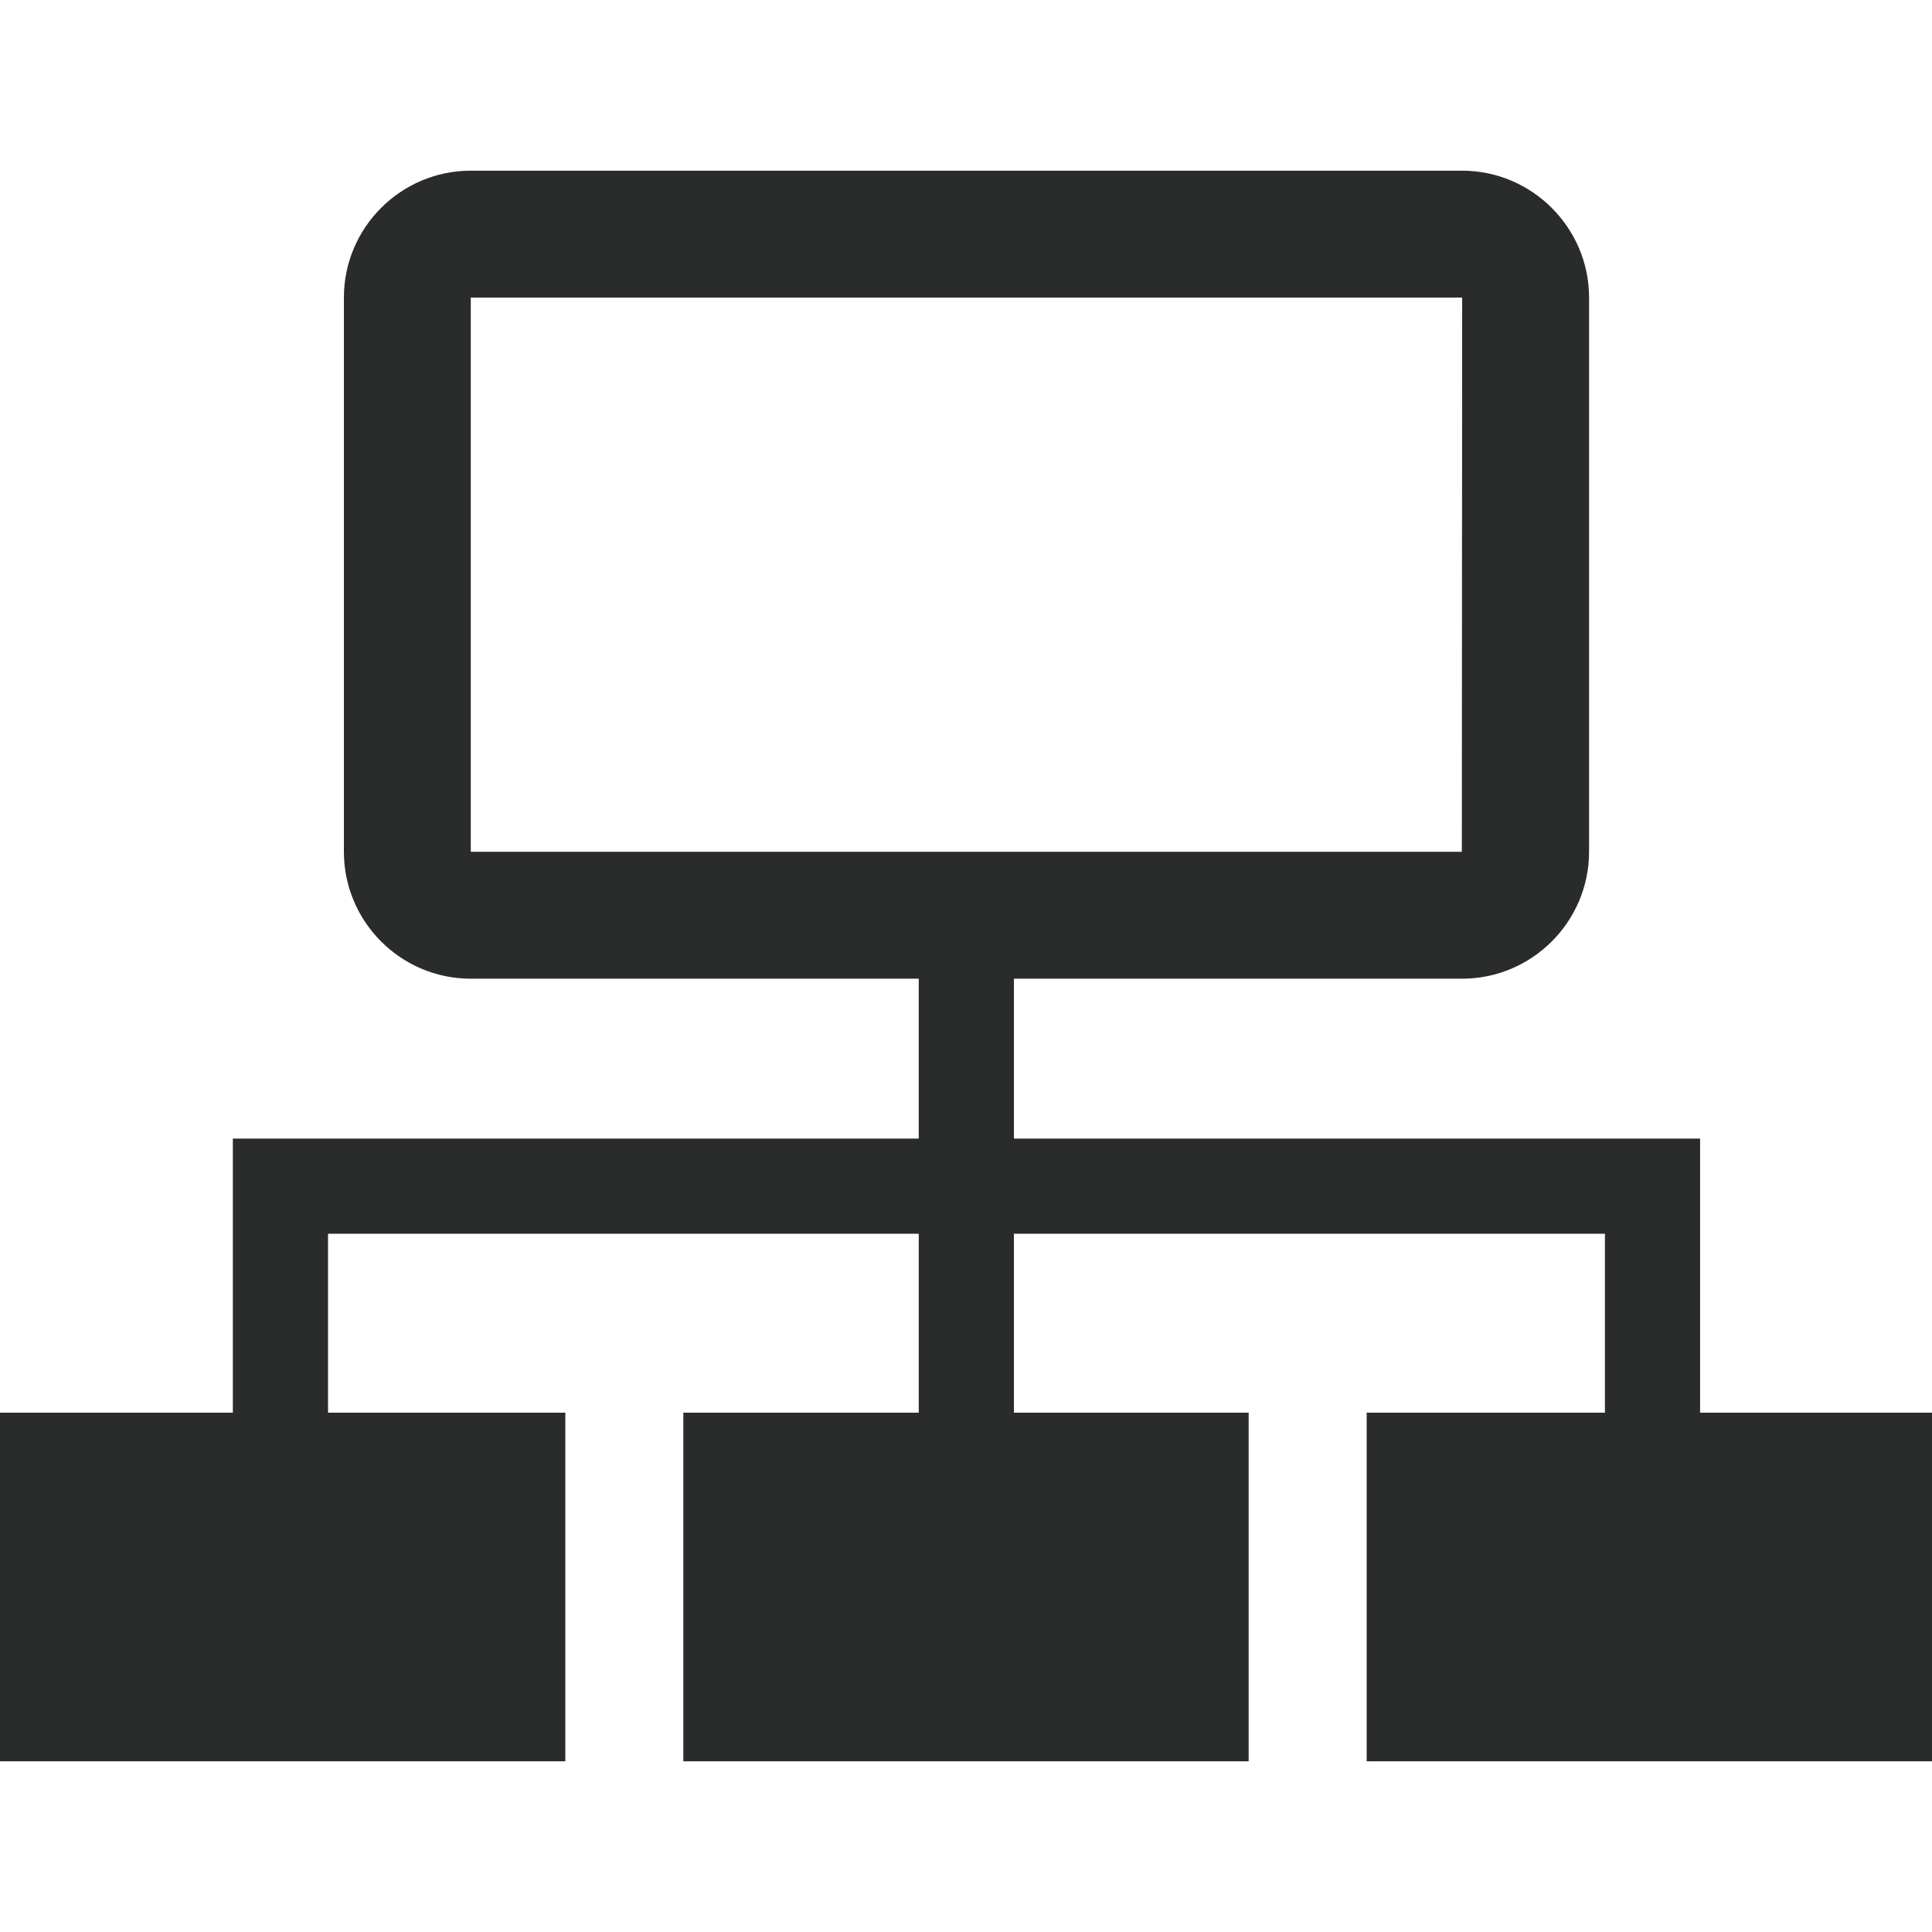 <?xml version="1.0" encoding="iso-8859-1"?>
<!-- Generator: Adobe Illustrator 19.0.1, SVG Export Plug-In . SVG Version: 6.00 Build 0)  -->
<svg version="1.1" xmlns="http://www.w3.org/2000/svg" xmlns:xlink="http://www.w3.org/1999/xlink" x="0px" y="0px"
	 viewBox="0 0 128 128" style="enable-background:new 0 0 128 128;" xml:space="preserve">
<g id="_x38_">
	<path id="icon_12_" style="fill:#2A2B2B;" d="M112.636,93.593v-18.16H67.174V64.841h29.699c4.624,0,8.407-3.783,8.407-8.407V19.715
		c0-4.624-3.783-8.407-8.407-8.407H31.191c-4.645,0-8.407,3.783-8.407,8.407v36.719c0,4.624,3.762,8.407,8.407,8.407h29.677v10.593
		H15.427v18.16H0v23.099h37.454V93.593H21.733V81.739h39.136v11.854H45.273v23.099h37.454V93.593H67.174V81.739h39.157v11.854
		H90.546v23.099H128V93.593H112.636z M31.191,56.434V19.715h65.681l-0.021,36.719H31.191z"/>
</g>
<g id="Layer_1">
</g>
</svg>
